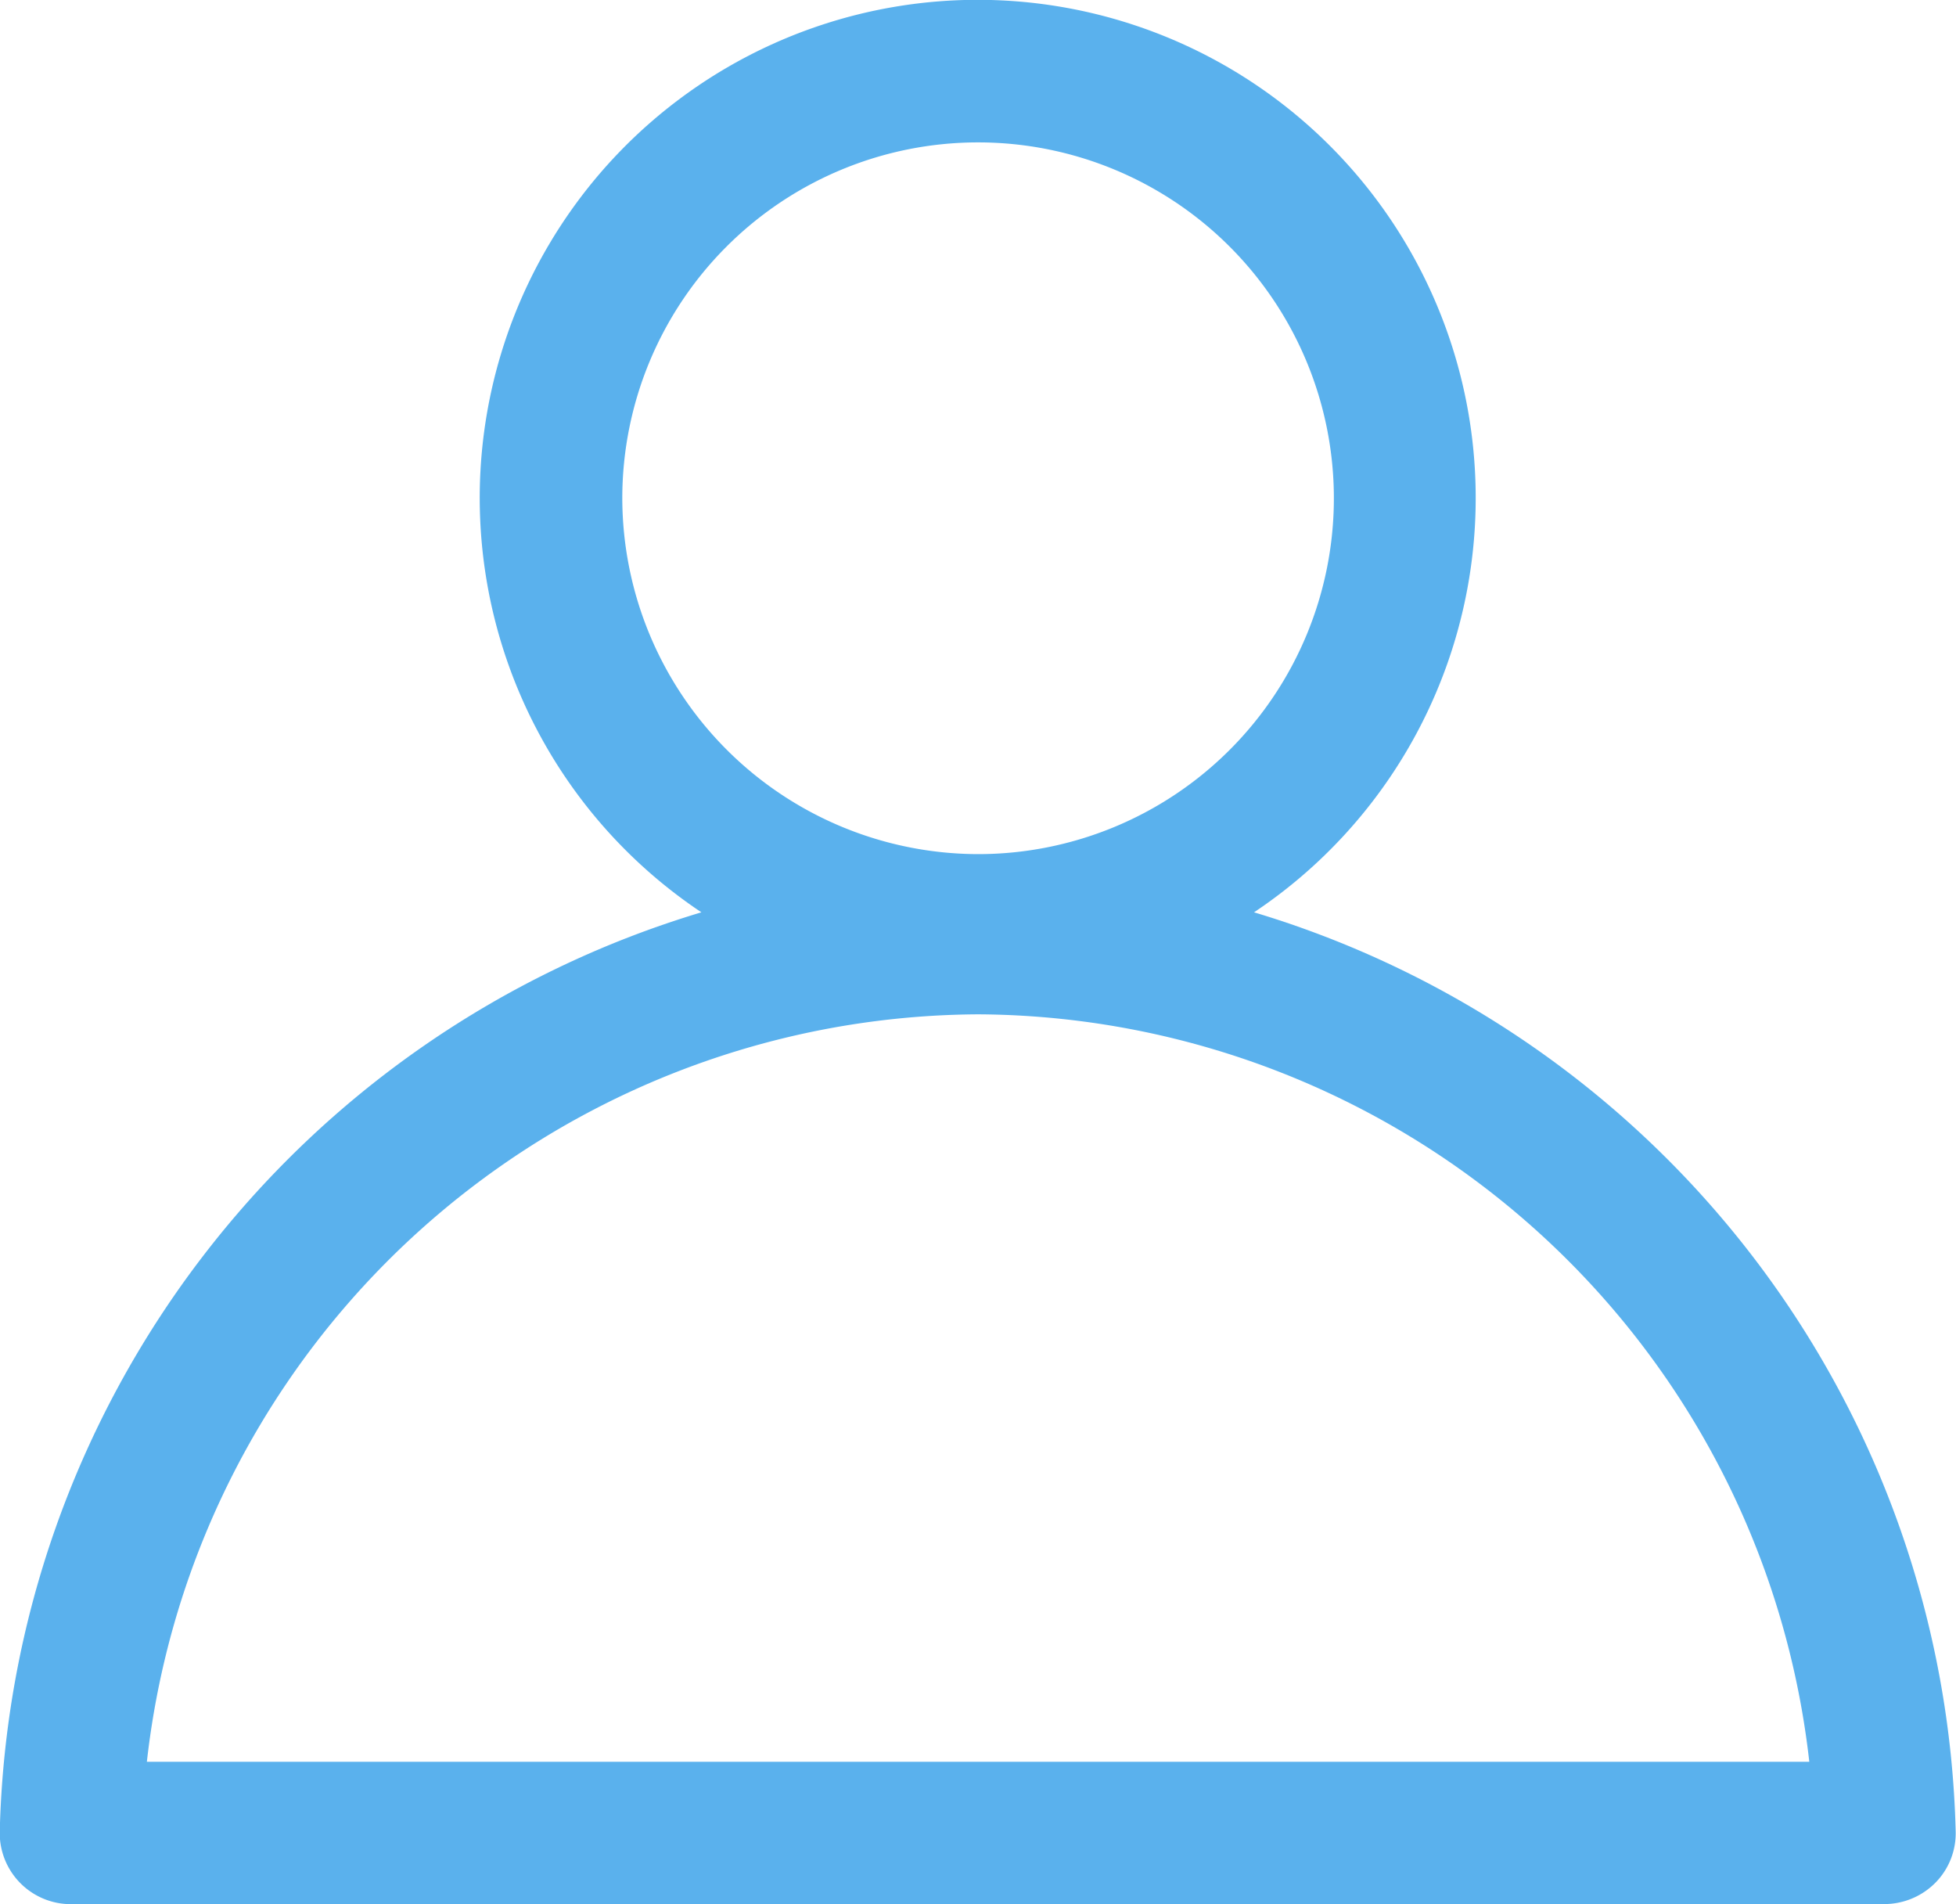 <svg id="icon-user" xmlns="http://www.w3.org/2000/svg" width="23.838" height="23.2" viewBox="0 0 23.838 23.2">
  <path id="icon-user-2" data-name="icon-user" d="M23.377,48.7h22.1a.877.877,0,0,0,.62-.26.857.857,0,0,0,.247-.624,12,12,0,0,0-8.551-11.2,6.069,6.069,0,1,0-6.735,0,12,12,0,0,0-8.551,11.2.866.866,0,0,0,.867.885Zm6.717-17.129a4.336,4.336,0,1,1,4.336,4.336A4.344,4.344,0,0,1,30.094,31.571Zm4.336,6.288a10.248,10.248,0,0,1,10.13,9.107H24.3A10.248,10.248,0,0,1,34.431,37.859Z" transform="translate(-22.51 -25.5)" fill="#5ab1ed"/>
</svg>
